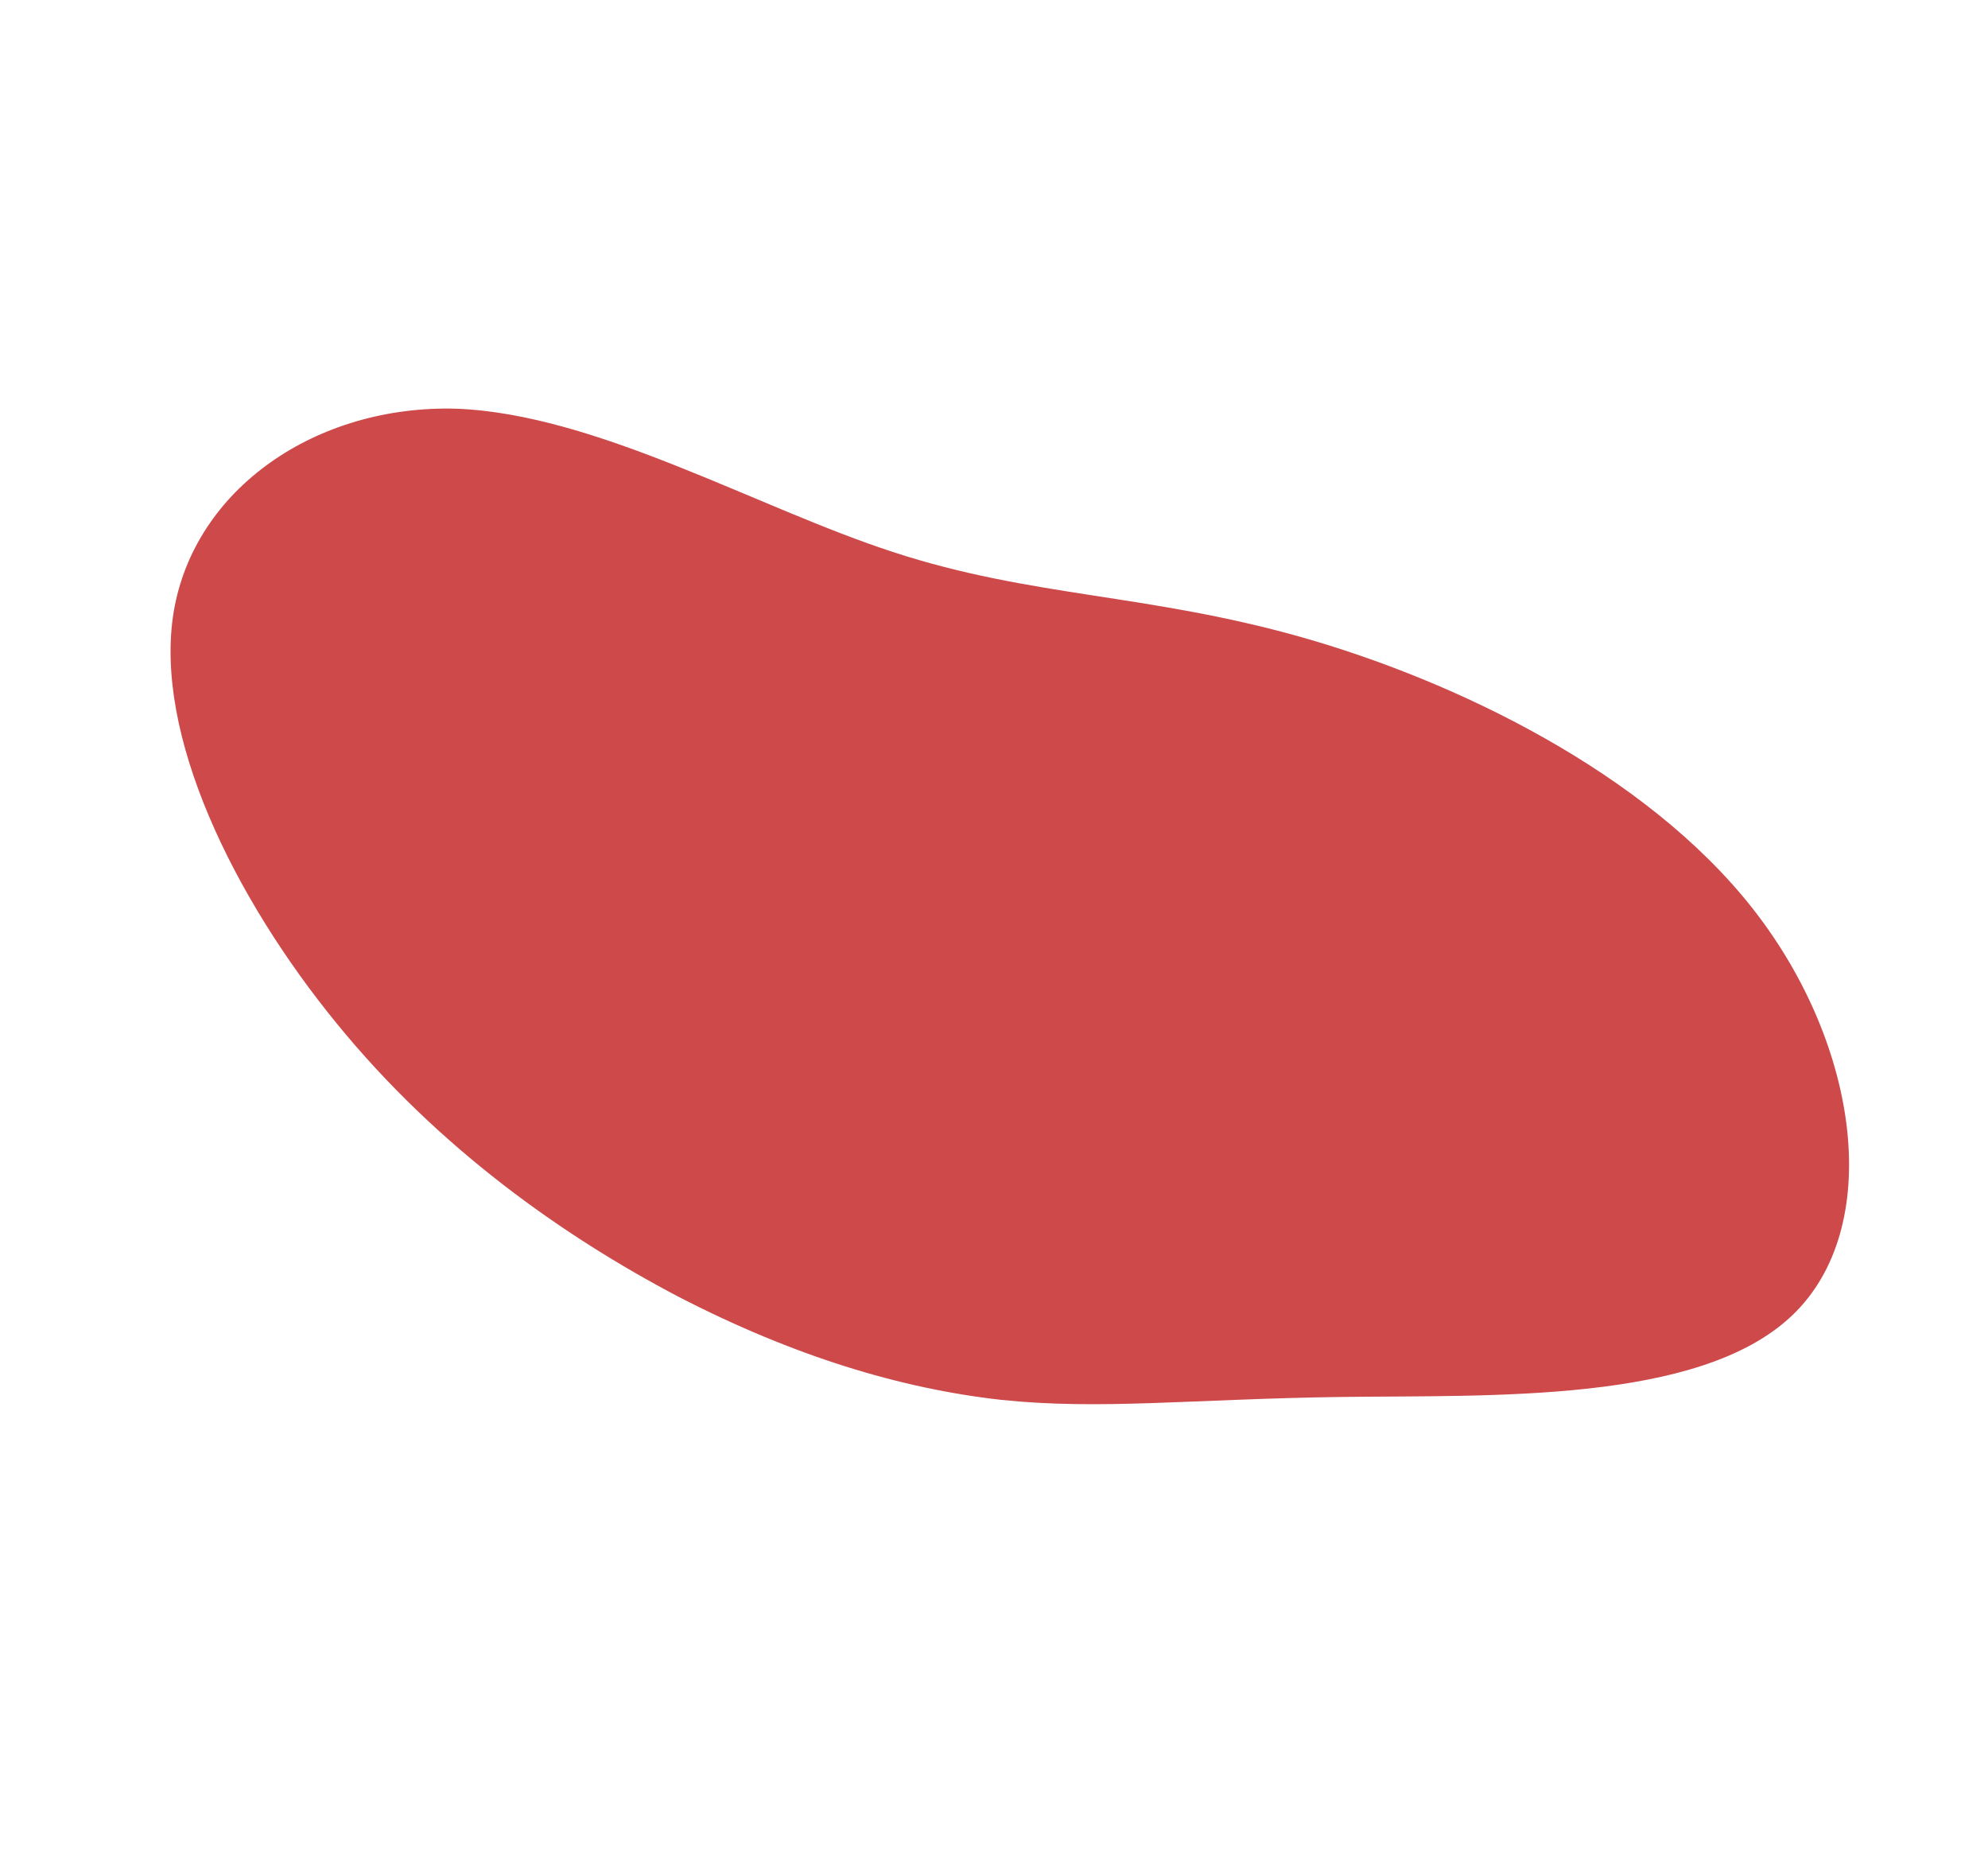 <svg width="784" height="734" viewBox="0 0 784 734" fill="none" xmlns="http://www.w3.org/2000/svg">
<path d="M691.351 358.416C733.634 412.373 743.002 484.35 706.643 518.757C670.073 553.433 588.197 550.002 528.858 550.784C470.093 551.583 433.712 556.042 394.669 551.908C355.263 547.488 312.983 534.744 267.429 511.192C222.085 487.371 172.891 452.725 132.773 403.5C92.29 353.991 60.519 289.619 68.5 241.215C76.691 192.543 124.846 159.57 179.992 161.141C235.291 163.266 298.52 200.235 352.365 217.704C406.574 235.459 452.338 234.015 512.923 251.127C573.508 268.238 649.068 304.46 691.351 358.416Z" fill="#CD494A"/>
</svg>
